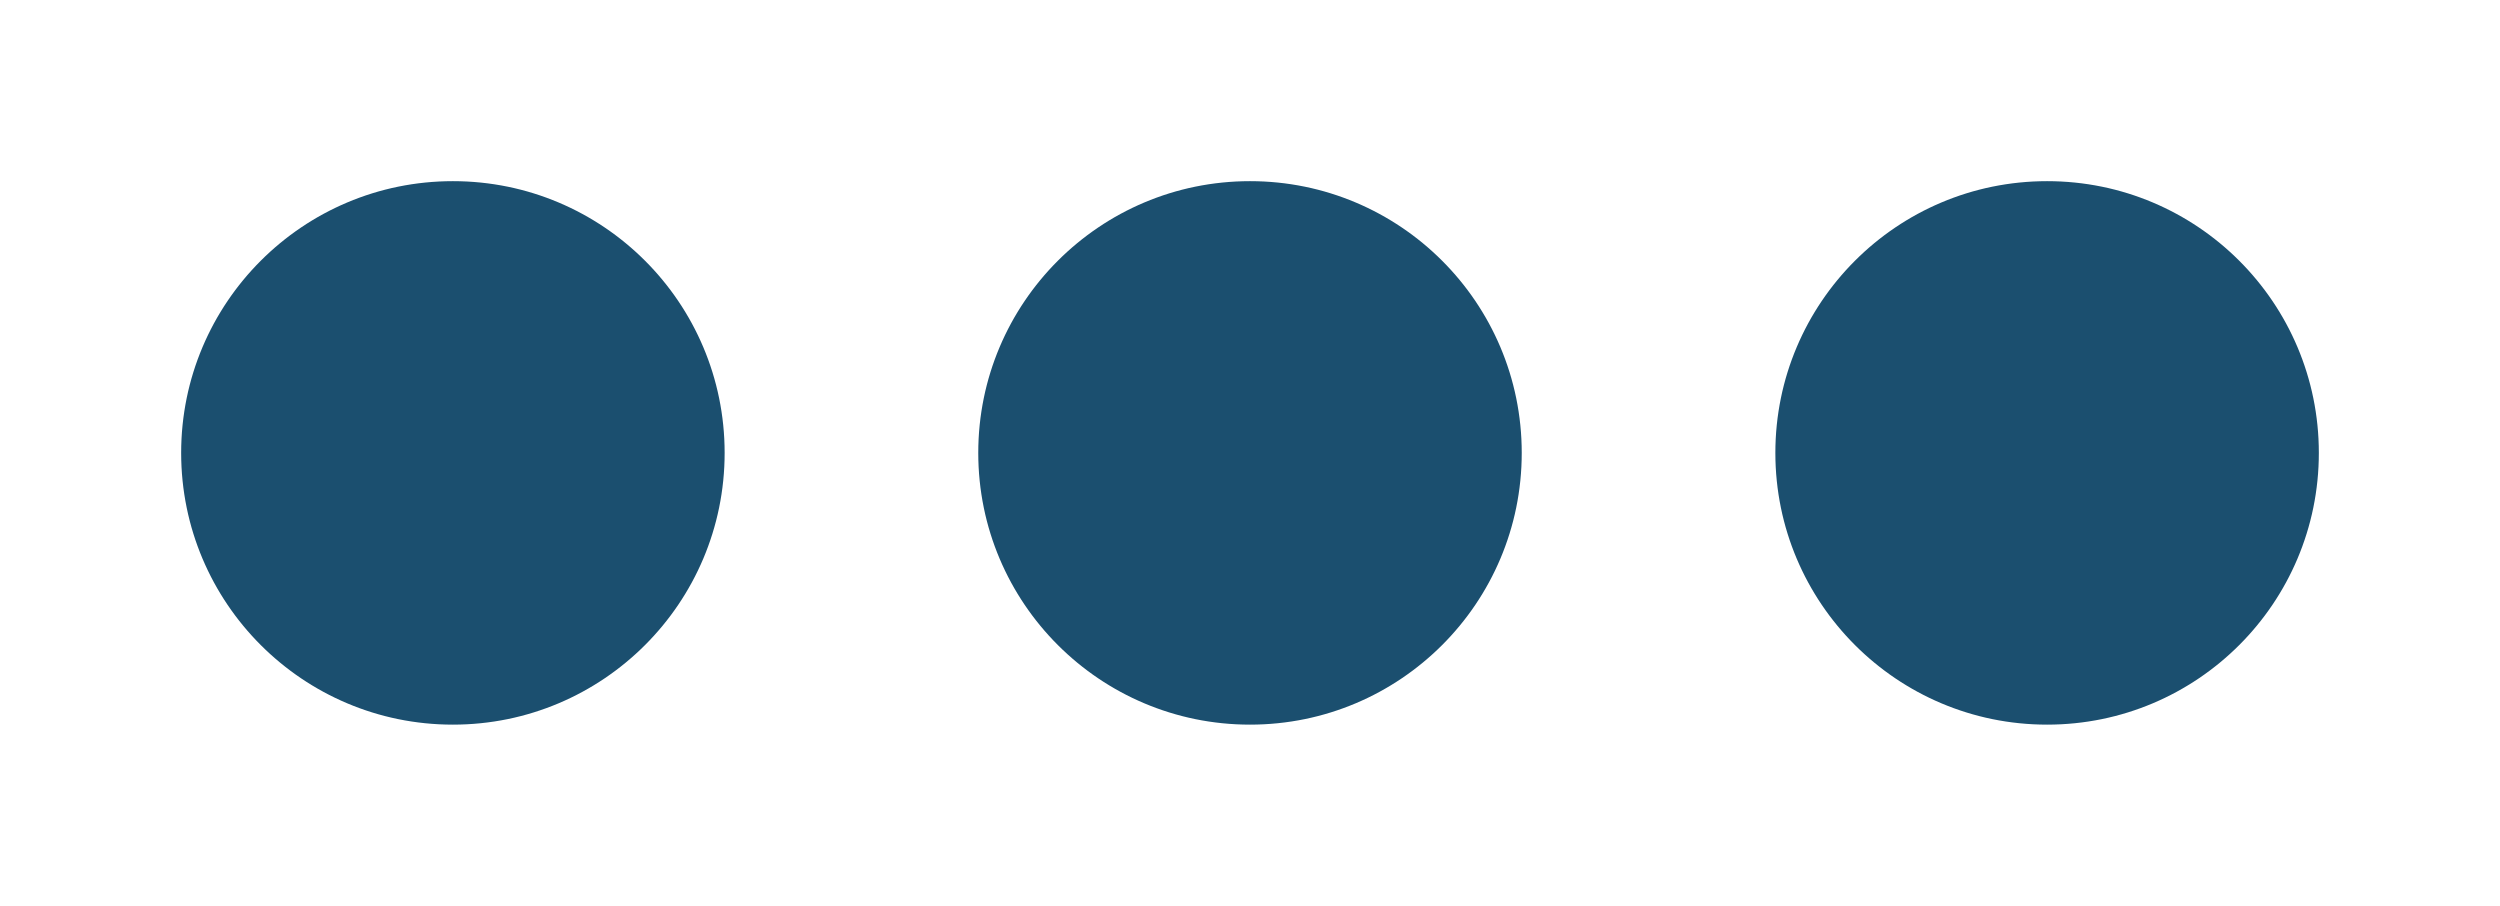 <svg width="69" height="25" viewBox="0 0 69 25" fill="none" xmlns="http://www.w3.org/2000/svg">
<g filter="url(#filter0_d_117_160)">
<circle cx="9.5" cy="11.5" r="7.5" fill="#1B4F6F"/>
</g>
<g filter="url(#filter1_d_117_160)">
<circle cx="31.5" cy="11.5" r="7.5" fill="#1B4F6F"/>
</g>
<g filter="url(#filter2_d_117_160)">
<circle cx="53.5" cy="11.5" r="7.5" fill="#1B4F6F"/>
</g>
<defs>
<filter id="filter0_d_117_160" x="0" y="0" width="25" height="25" filterUnits="userSpaceOnUse" color-interpolation-filters="sRGB">
<feFlood flood-opacity="0" result="BackgroundImageFix"/>
<feColorMatrix in="SourceAlpha" type="matrix" values="0 0 0 0 0 0 0 0 0 0 0 0 0 0 0 0 0 0 127 0" result="hardAlpha"/>
<feOffset dx="3" dy="1"/>
<feGaussianBlur stdDeviation="2.5"/>
<feComposite in2="hardAlpha" operator="out"/>
<feColorMatrix type="matrix" values="0 0 0 0 0.106 0 0 0 0 0.31 0 0 0 0 0.431 0 0 0 0.35 0"/>
<feBlend mode="normal" in2="BackgroundImageFix" result="effect1_dropShadow_117_160"/>
<feBlend mode="normal" in="SourceGraphic" in2="effect1_dropShadow_117_160" result="shape"/>
</filter>
<filter id="filter1_d_117_160" x="22" y="0" width="25" height="25" filterUnits="userSpaceOnUse" color-interpolation-filters="sRGB">
<feFlood flood-opacity="0" result="BackgroundImageFix"/>
<feColorMatrix in="SourceAlpha" type="matrix" values="0 0 0 0 0 0 0 0 0 0 0 0 0 0 0 0 0 0 127 0" result="hardAlpha"/>
<feOffset dx="3" dy="1"/>
<feGaussianBlur stdDeviation="2.5"/>
<feComposite in2="hardAlpha" operator="out"/>
<feColorMatrix type="matrix" values="0 0 0 0 0.106 0 0 0 0 0.31 0 0 0 0 0.431 0 0 0 0.35 0"/>
<feBlend mode="normal" in2="BackgroundImageFix" result="effect1_dropShadow_117_160"/>
<feBlend mode="normal" in="SourceGraphic" in2="effect1_dropShadow_117_160" result="shape"/>
</filter>
<filter id="filter2_d_117_160" x="44" y="0" width="25" height="25" filterUnits="userSpaceOnUse" color-interpolation-filters="sRGB">
<feFlood flood-opacity="0" result="BackgroundImageFix"/>
<feColorMatrix in="SourceAlpha" type="matrix" values="0 0 0 0 0 0 0 0 0 0 0 0 0 0 0 0 0 0 127 0" result="hardAlpha"/>
<feOffset dx="3" dy="1"/>
<feGaussianBlur stdDeviation="2.5"/>
<feComposite in2="hardAlpha" operator="out"/>
<feColorMatrix type="matrix" values="0 0 0 0 0.106 0 0 0 0 0.31 0 0 0 0 0.431 0 0 0 0.35 0"/>
<feBlend mode="normal" in2="BackgroundImageFix" result="effect1_dropShadow_117_160"/>
<feBlend mode="normal" in="SourceGraphic" in2="effect1_dropShadow_117_160" result="shape"/>
</filter>
</defs>
</svg>
